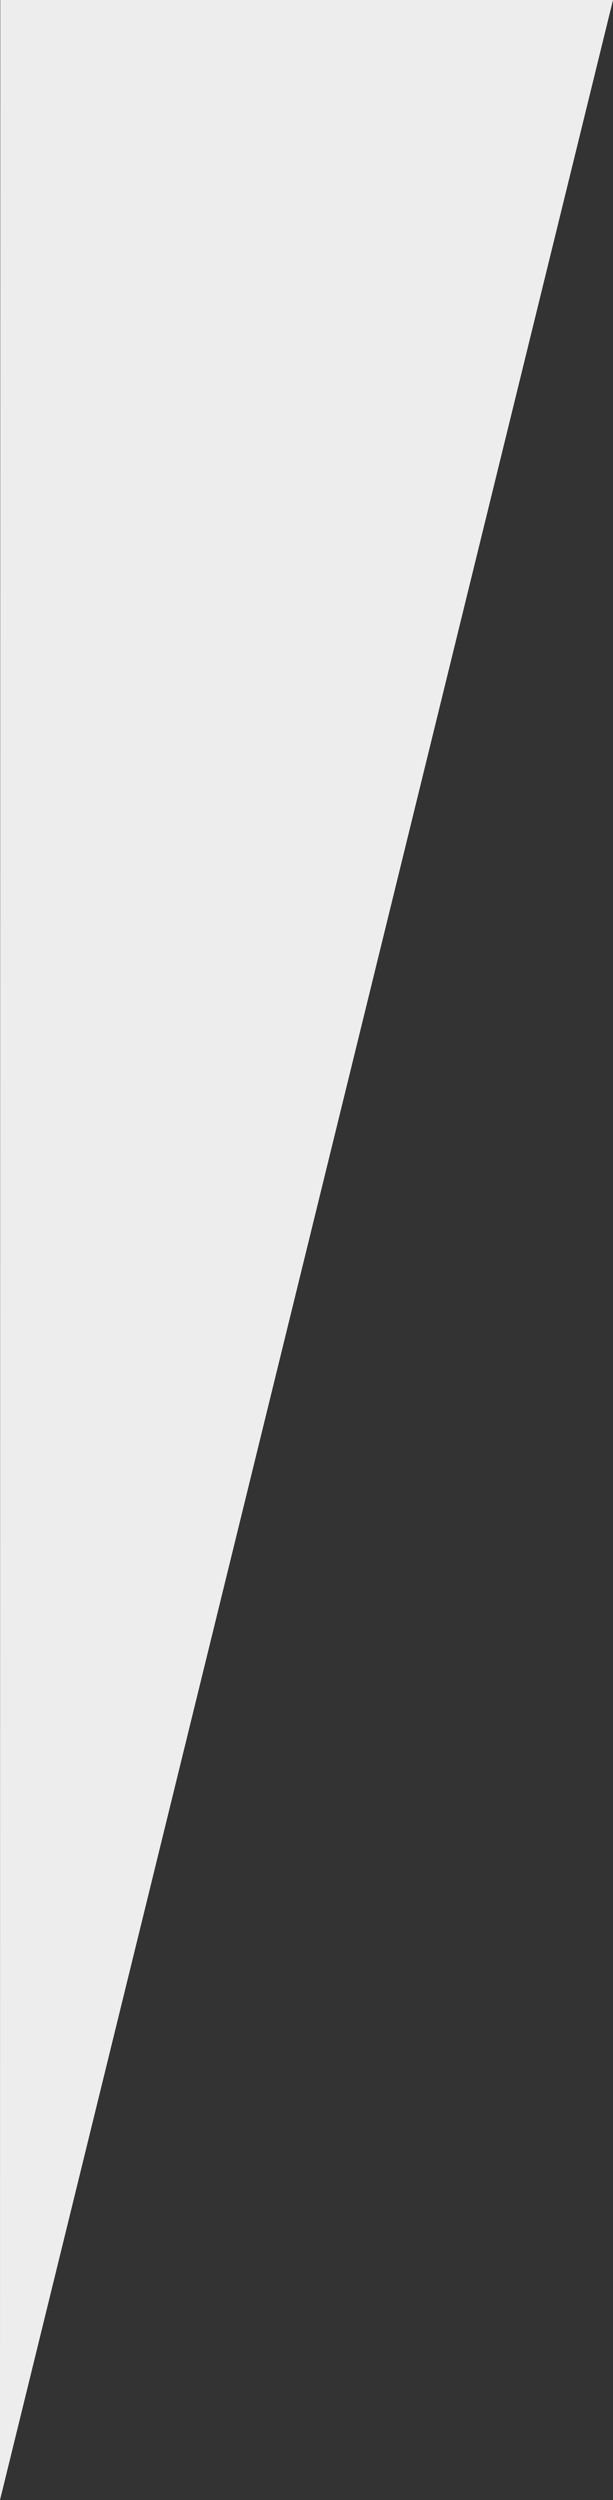 <svg xmlns="http://www.w3.org/2000/svg" viewBox="0 0 202.543 825.592">
  <rect x="0" y="0" width="202.543" height="825.592" fill="#333333" stroke="none"/>
  <defs>
    <style>
      .cls-1 {
        fill: #ededed;
      }
    </style>
  </defs>
  <path id="Path_35" data-name="Path 35" class="cls-1" d="M-354.984-49H-557.43l-.1,825.592Z" transform="translate(557.527 49)"/>
</svg>
